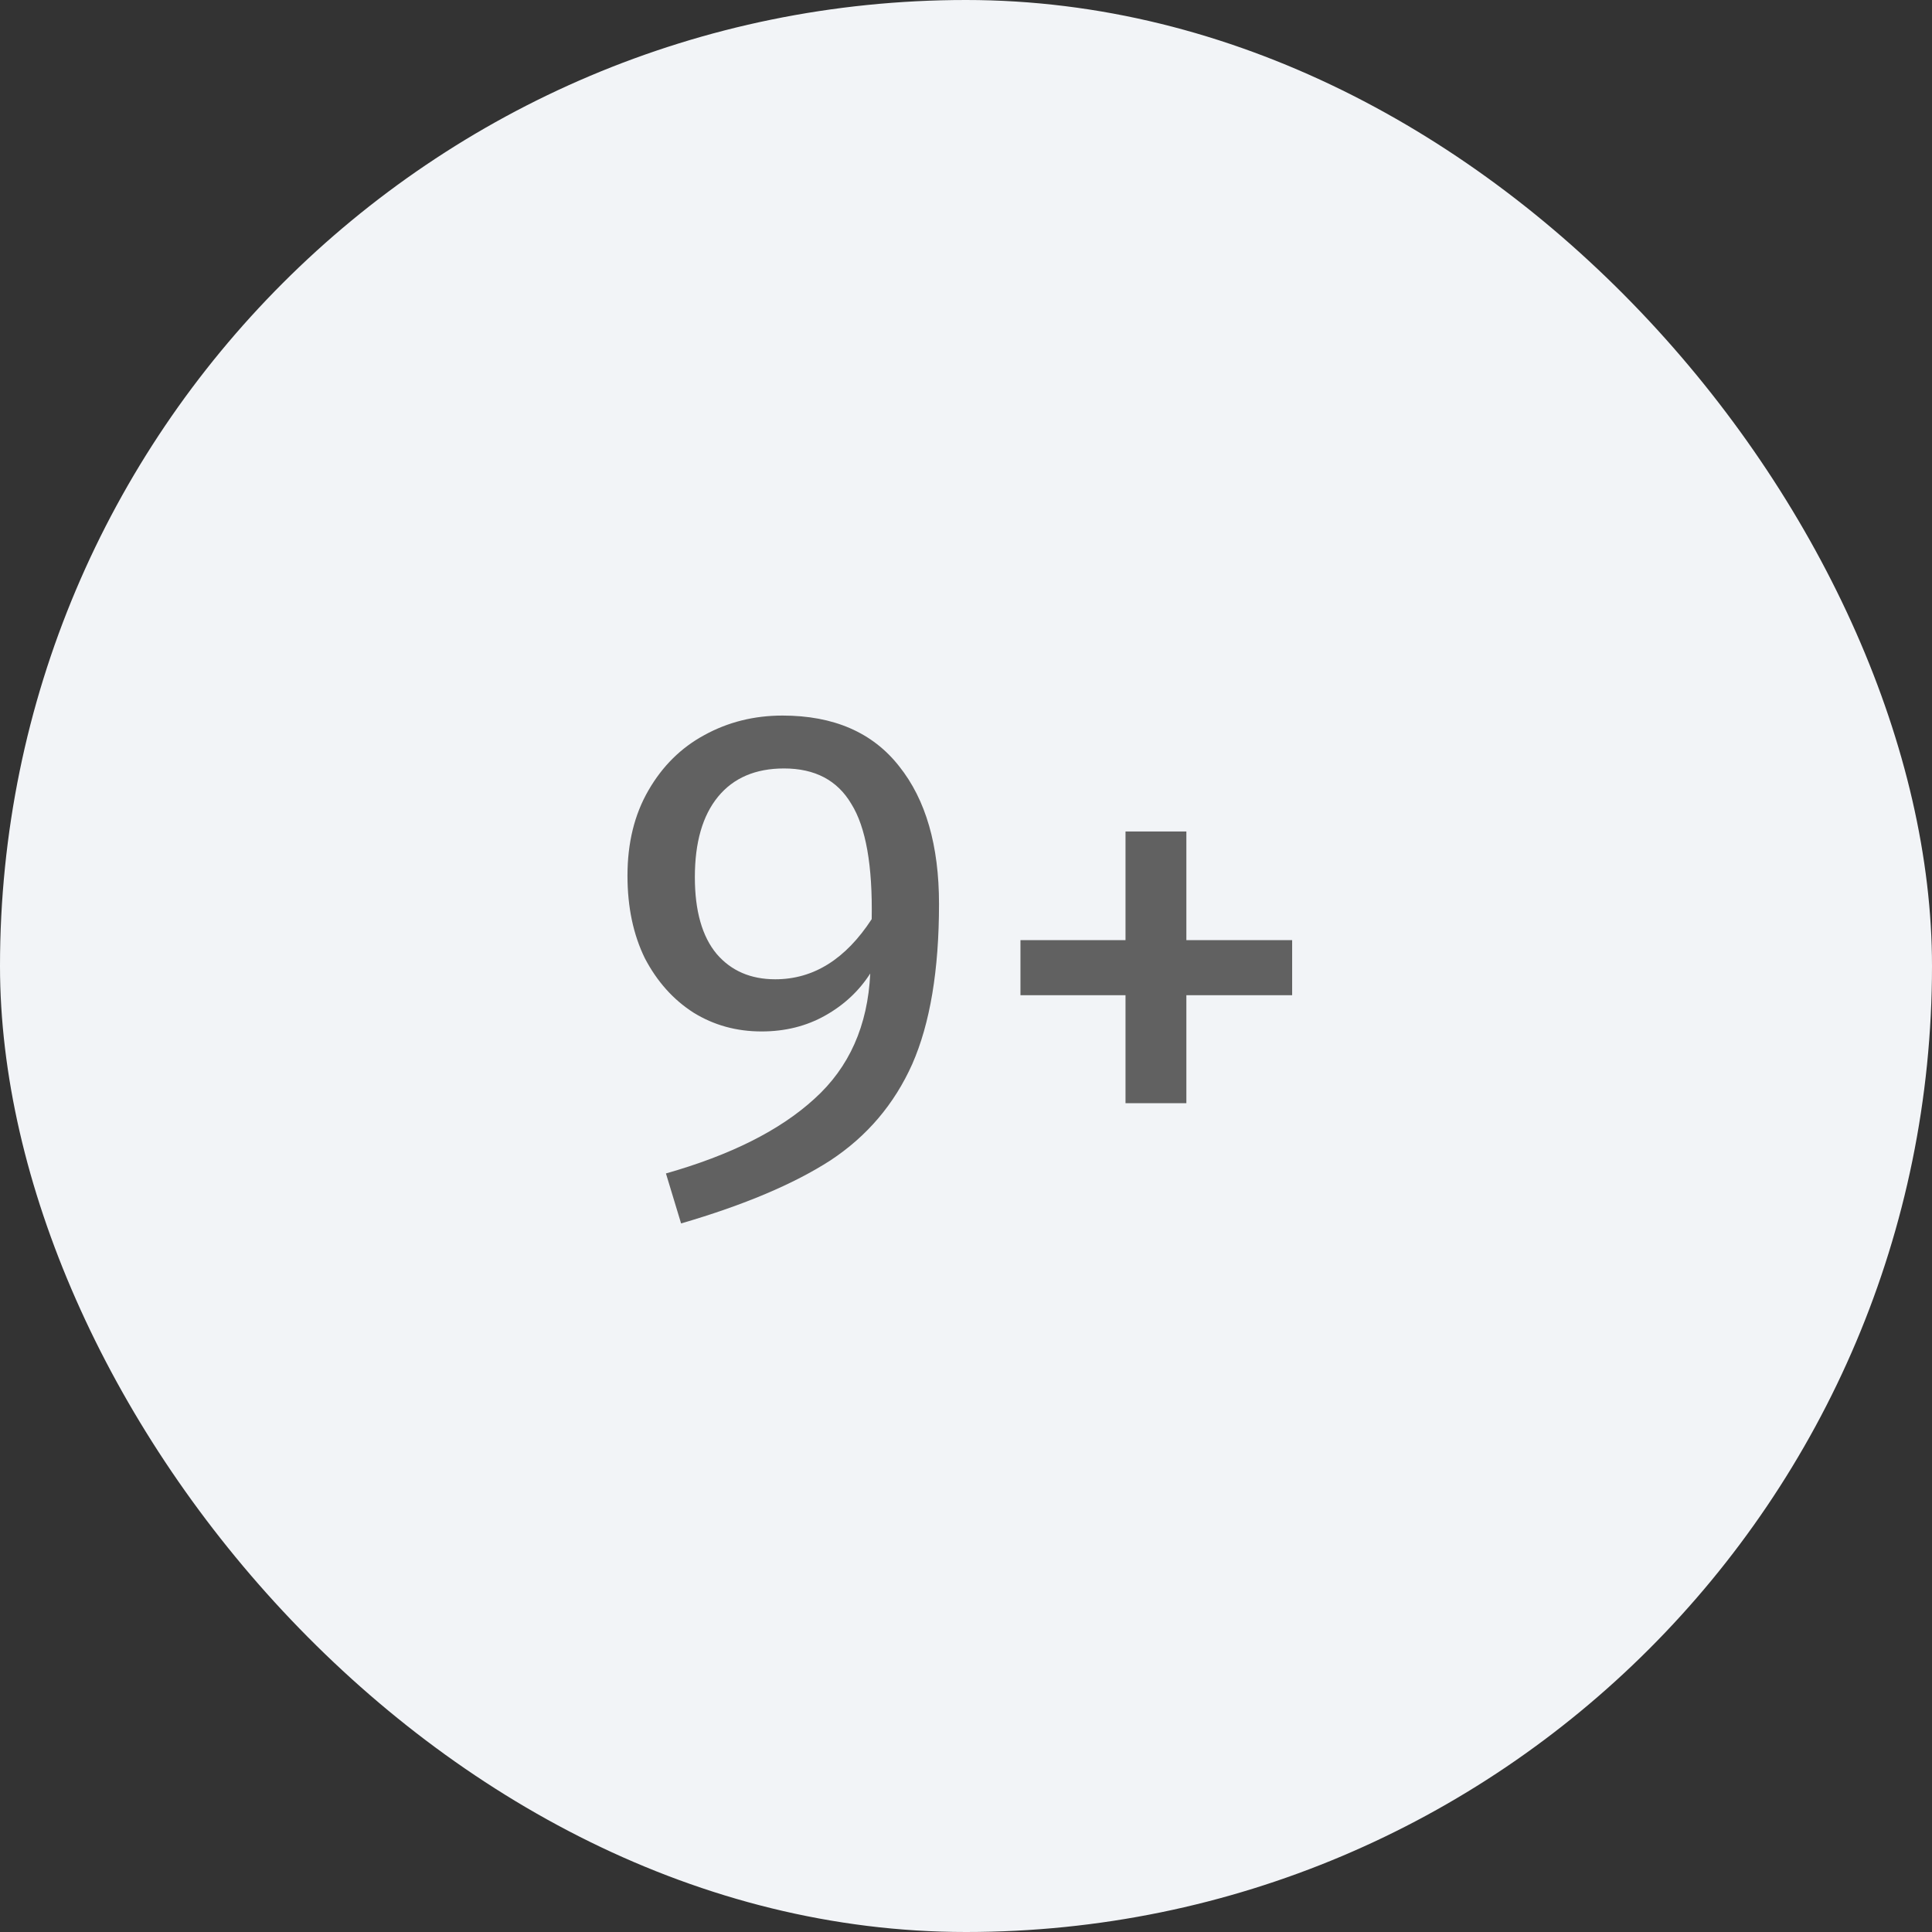 <svg width="32" height="32" viewBox="0 0 32 32" fill="none" xmlns="http://www.w3.org/2000/svg">
<rect x="0" y="0" width="32" height="32" fill="#333333" stroke="none"/>
<rect width="32" height="32" rx="16" fill="#F2F4F7"/>
<path d="M12.961 11.852C13.809 11.852 14.454 12.132 14.893 12.692C15.334 13.244 15.553 14.004 15.553 14.972C15.553 16.068 15.405 16.952 15.11 17.624C14.813 18.288 14.361 18.82 13.754 19.22C13.146 19.612 12.322 19.96 11.281 20.264L11.03 19.436C12.101 19.132 12.921 18.72 13.489 18.2C14.066 17.68 14.373 16.988 14.414 16.124C14.229 16.412 13.982 16.644 13.669 16.82C13.357 16.996 13.005 17.084 12.614 17.084C12.197 17.084 11.822 16.98 11.486 16.772C11.149 16.556 10.882 16.256 10.681 15.872C10.489 15.48 10.393 15.024 10.393 14.504C10.393 13.96 10.509 13.488 10.742 13.088C10.973 12.688 11.281 12.384 11.665 12.176C12.057 11.96 12.489 11.852 12.961 11.852ZM12.841 16.22C13.473 16.22 14.005 15.888 14.438 15.224C14.454 14.336 14.341 13.7 14.101 13.316C13.87 12.924 13.498 12.728 12.986 12.728C12.514 12.728 12.149 12.884 11.893 13.196C11.637 13.508 11.509 13.952 11.509 14.528C11.509 15.088 11.63 15.512 11.87 15.8C12.11 16.08 12.434 16.22 12.841 16.22ZM19.65 13.772V15.572H21.402V16.484H19.65V18.272H18.642V16.484H16.902V15.572H18.642V13.772H19.65Z" fill="#616161"/>
</svg>

